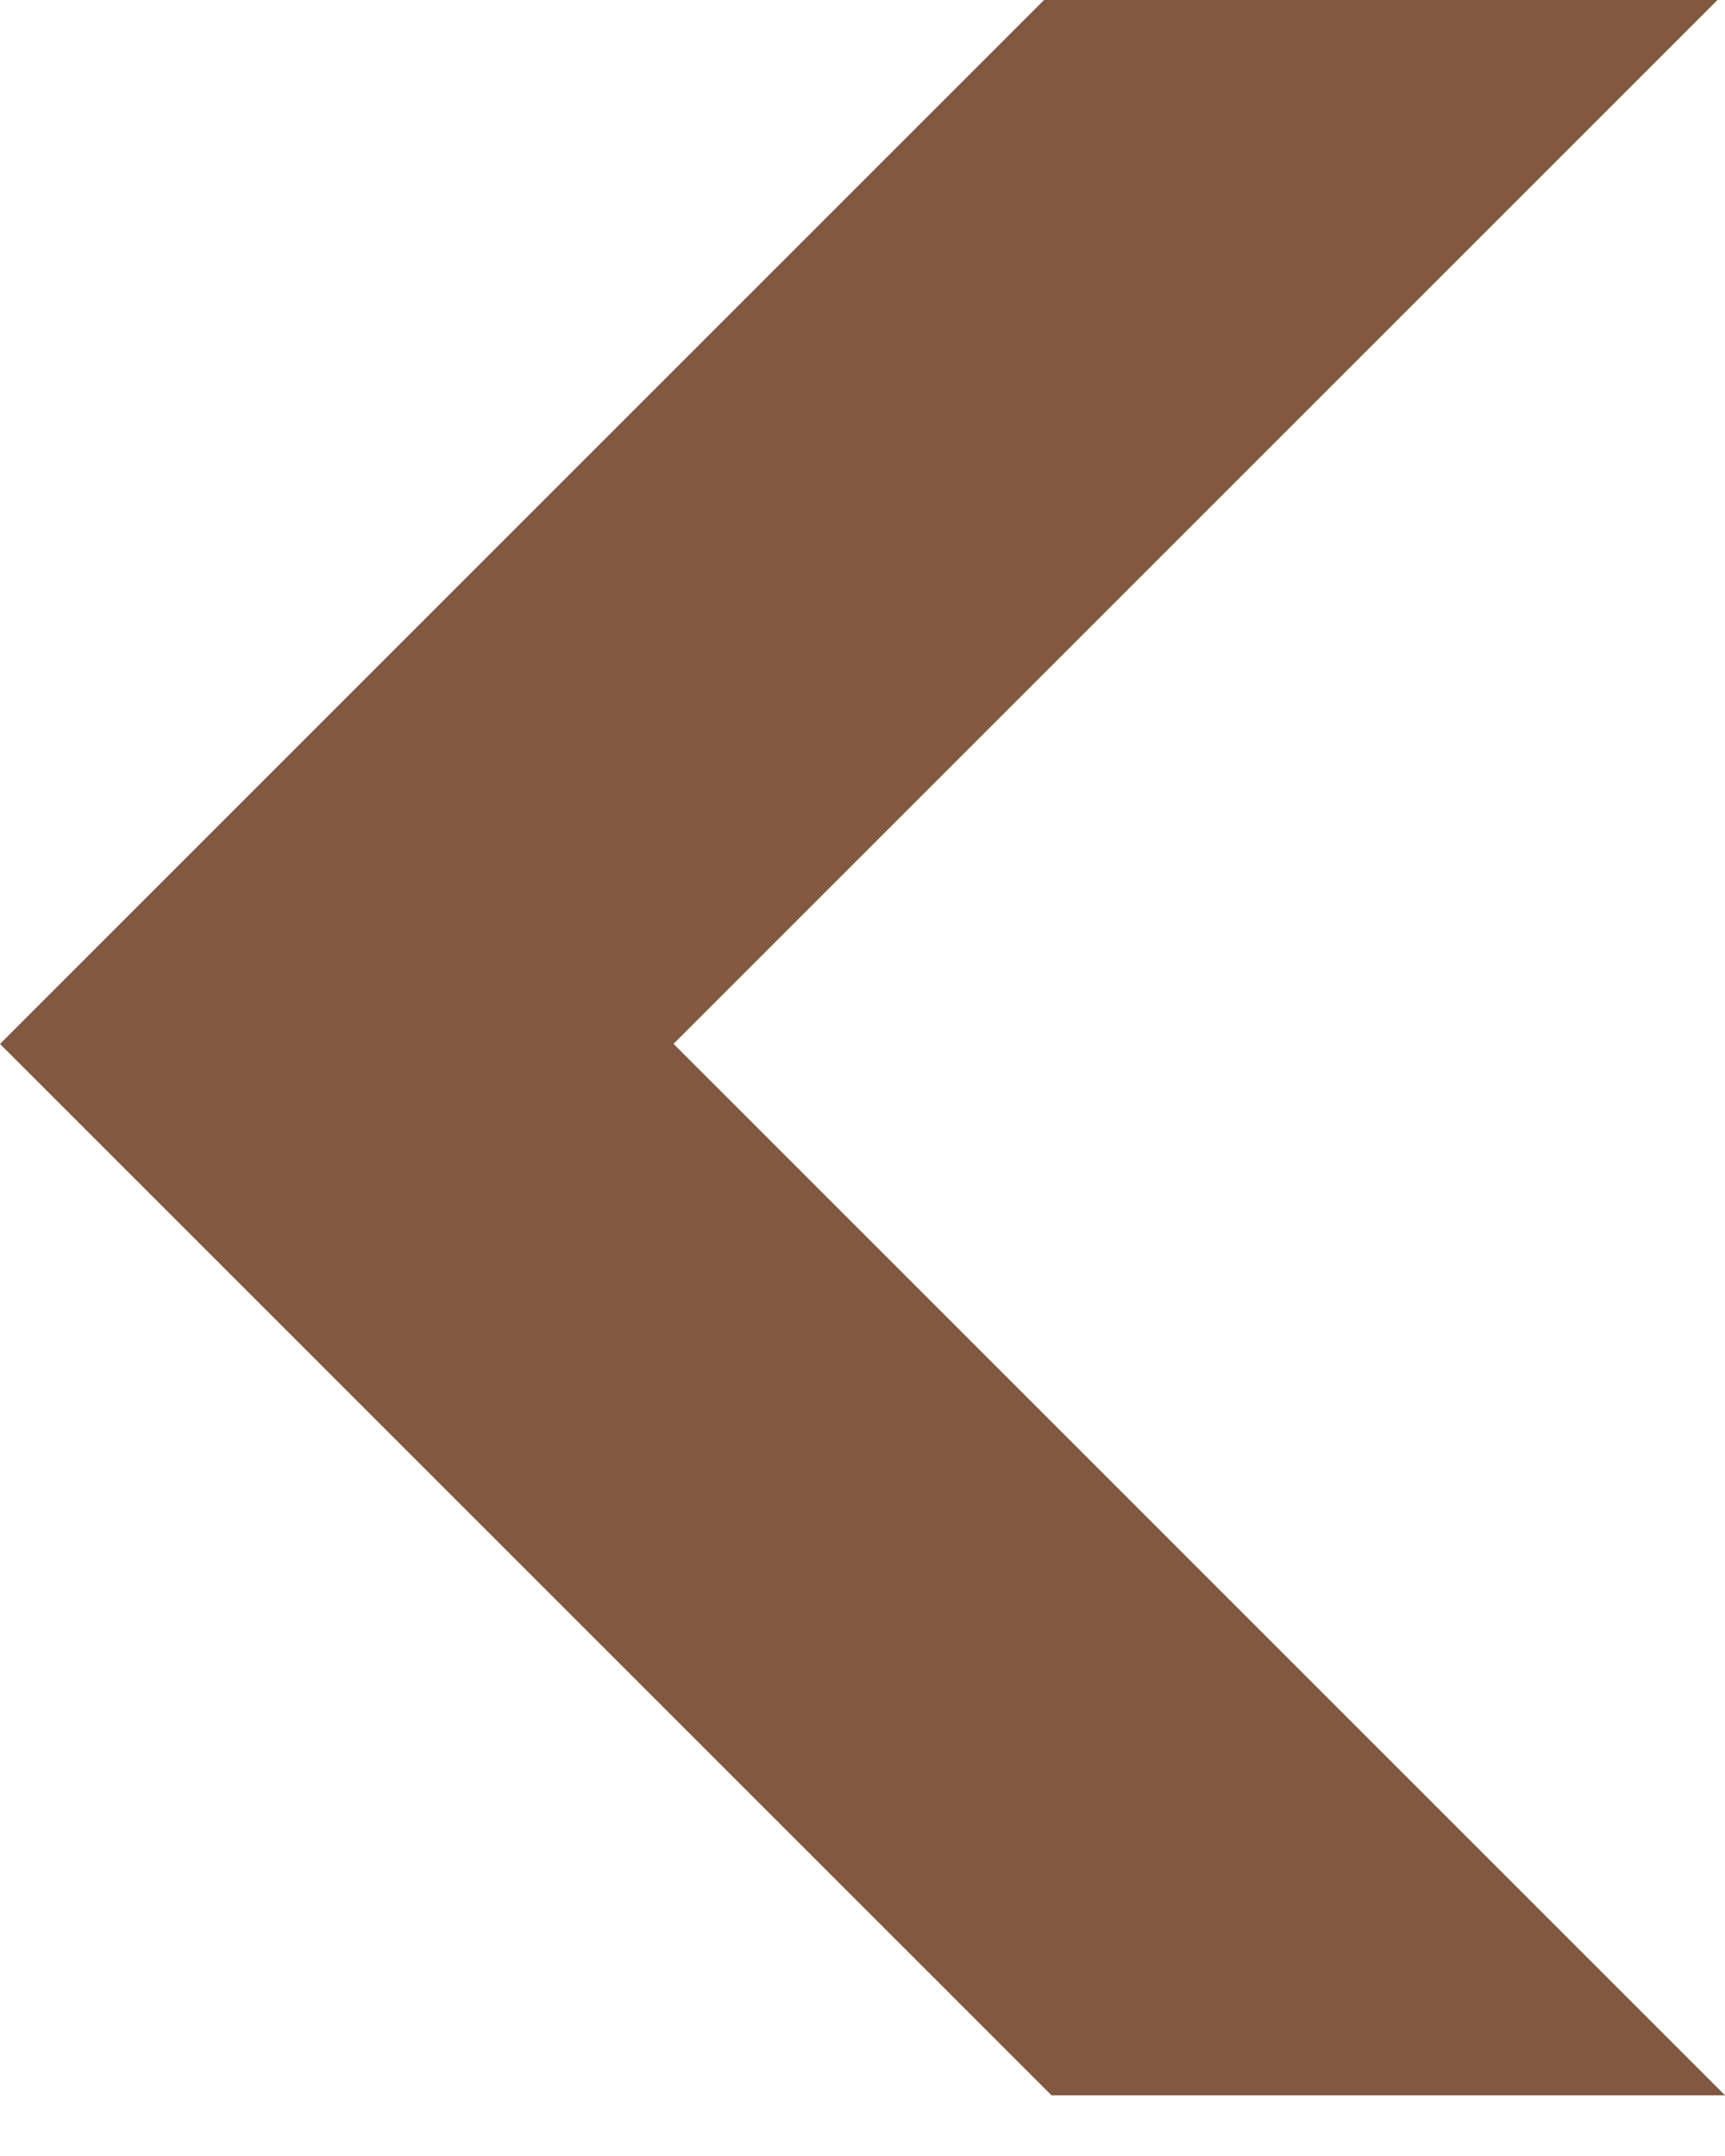 <svg width="20" height="25" viewBox="0 0 20 25" fill="none" xmlns="http://www.w3.org/2000/svg">
<path fill-rule="evenodd" clip-rule="evenodd" d="M12.105 0L19.913 0L7.809 12.104L20 24.296L12.191 24.296L0 12.105L12.105 0Z" fill="#825841"/>
</svg>
